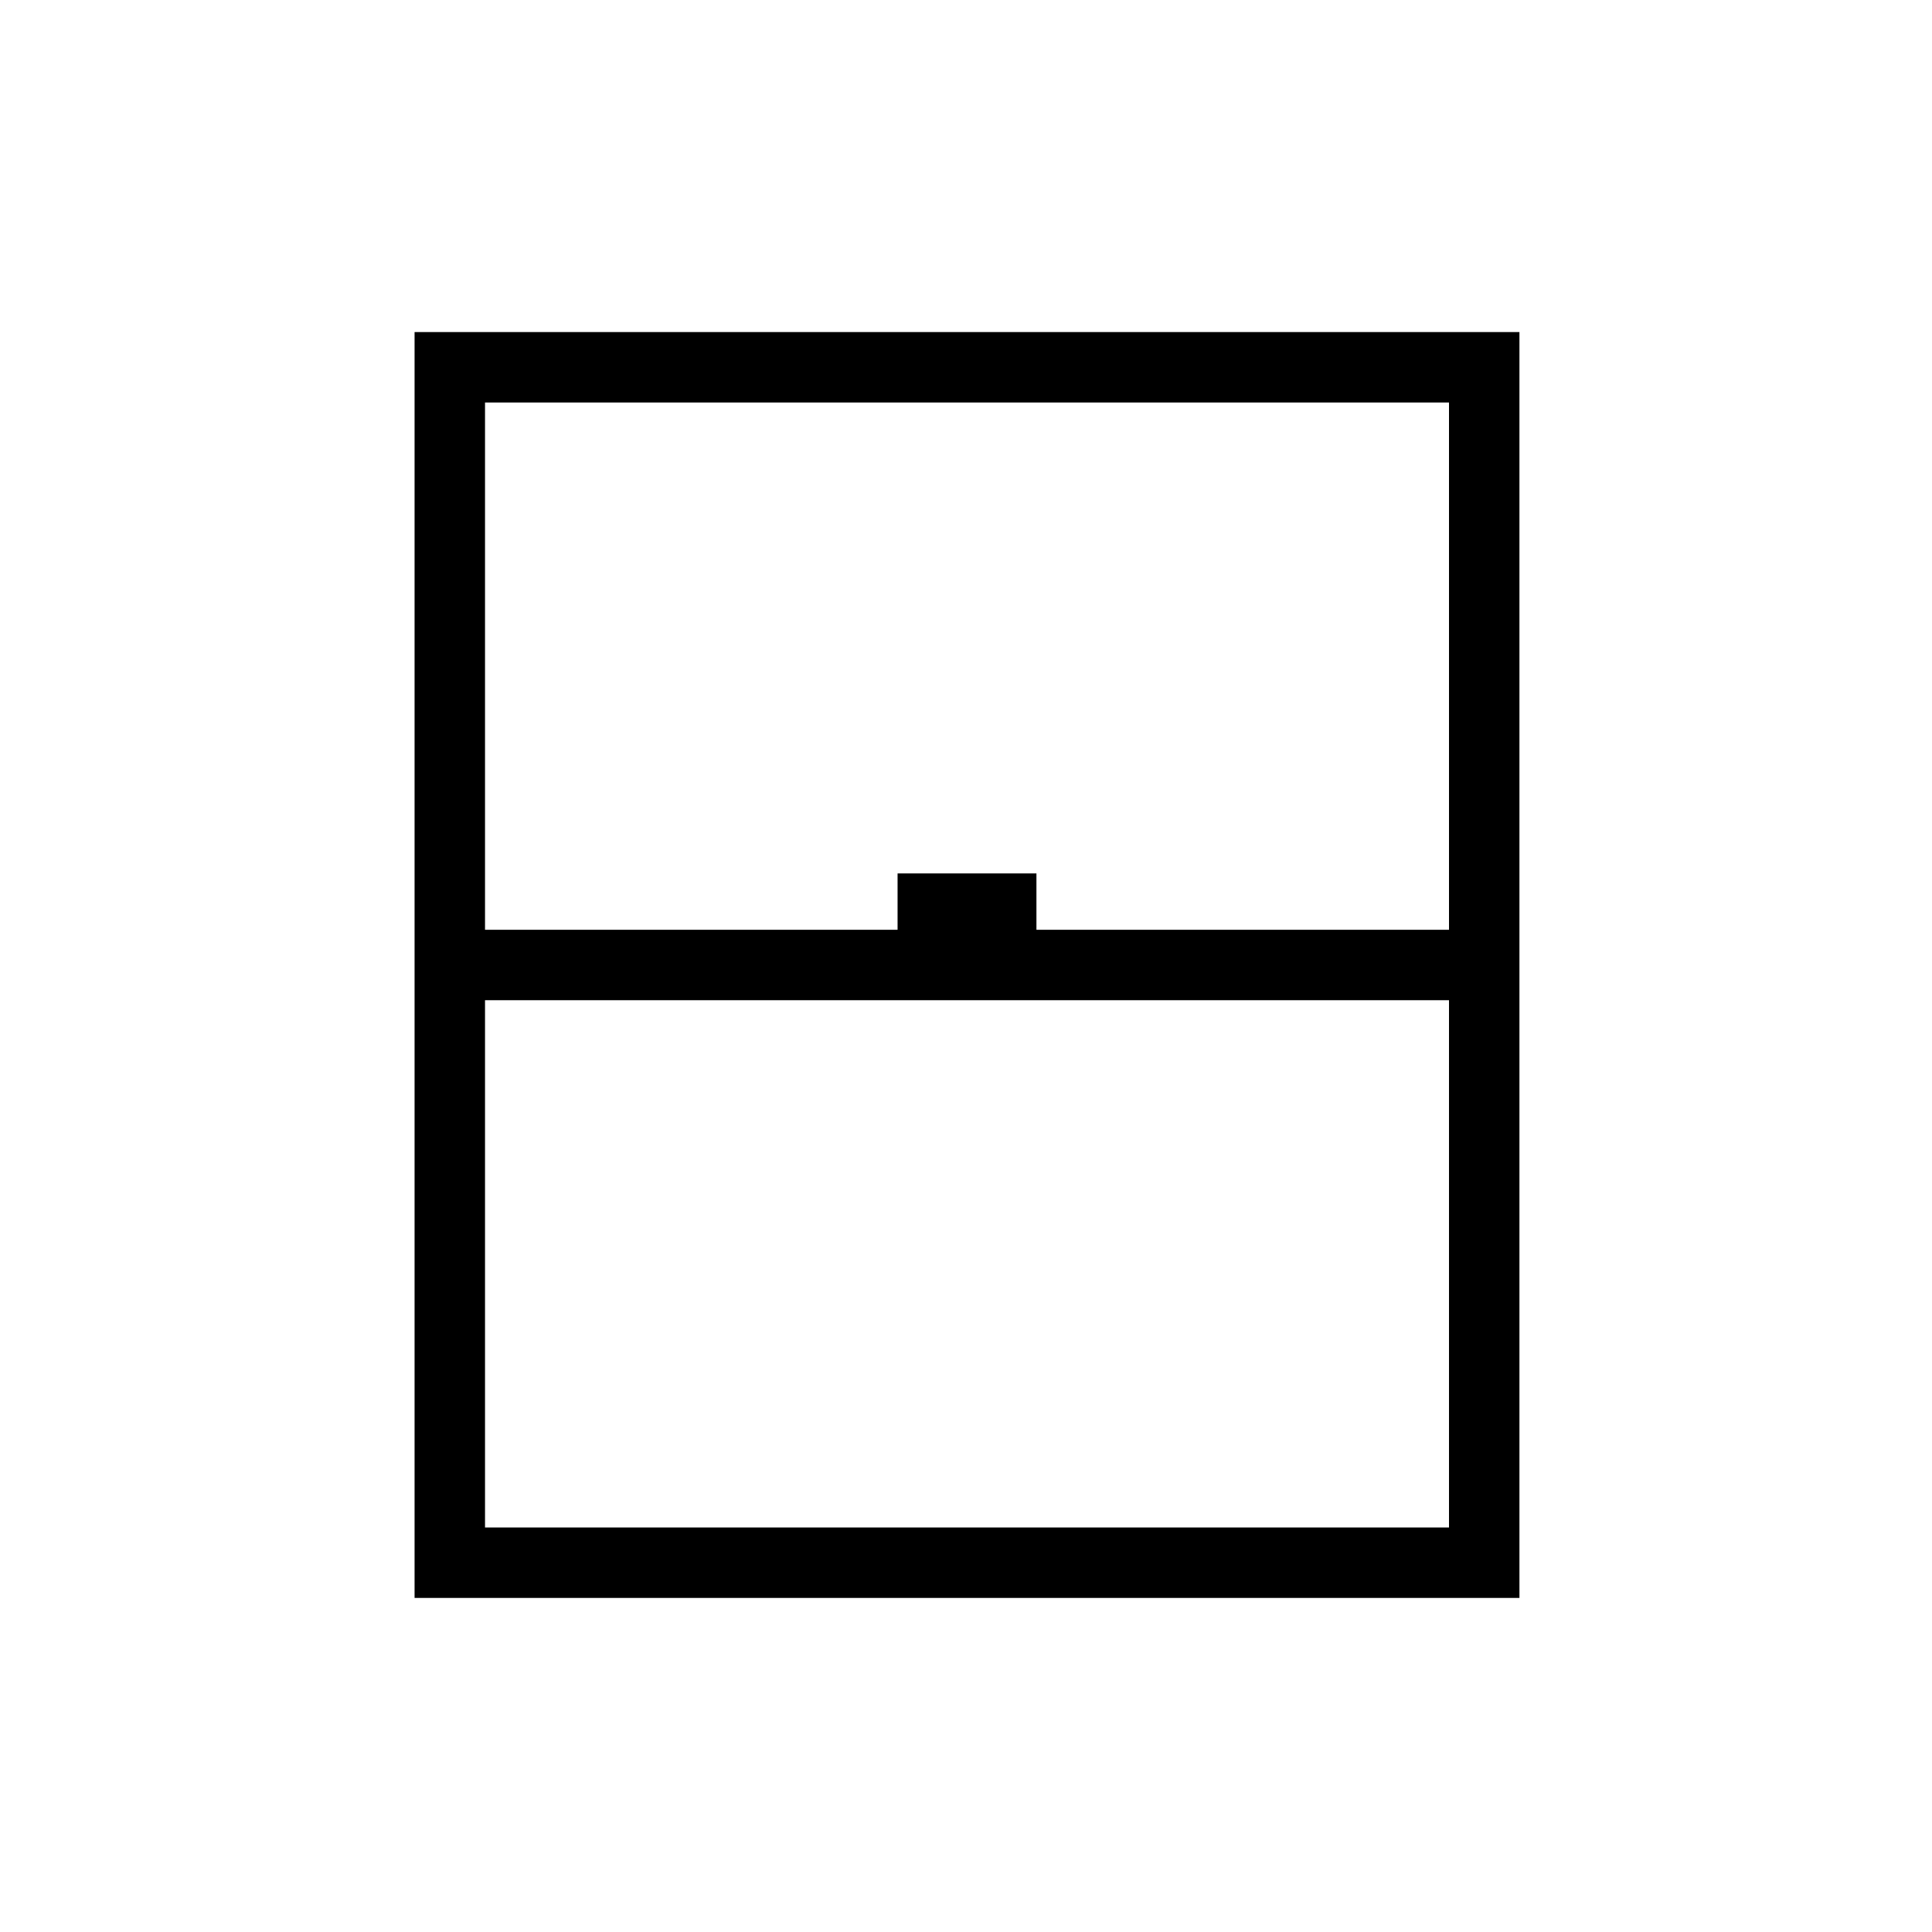 <svg xmlns="http://www.w3.org/2000/svg" height="48" viewBox="0 -960 960 960" width="48"><path d="M206-166v-629h549v629H206Zm35-332h205v-28h69v28h205v-262H241v262Zm0 297h479v-262H241v262Zm0 0h479-479Z"/></svg>